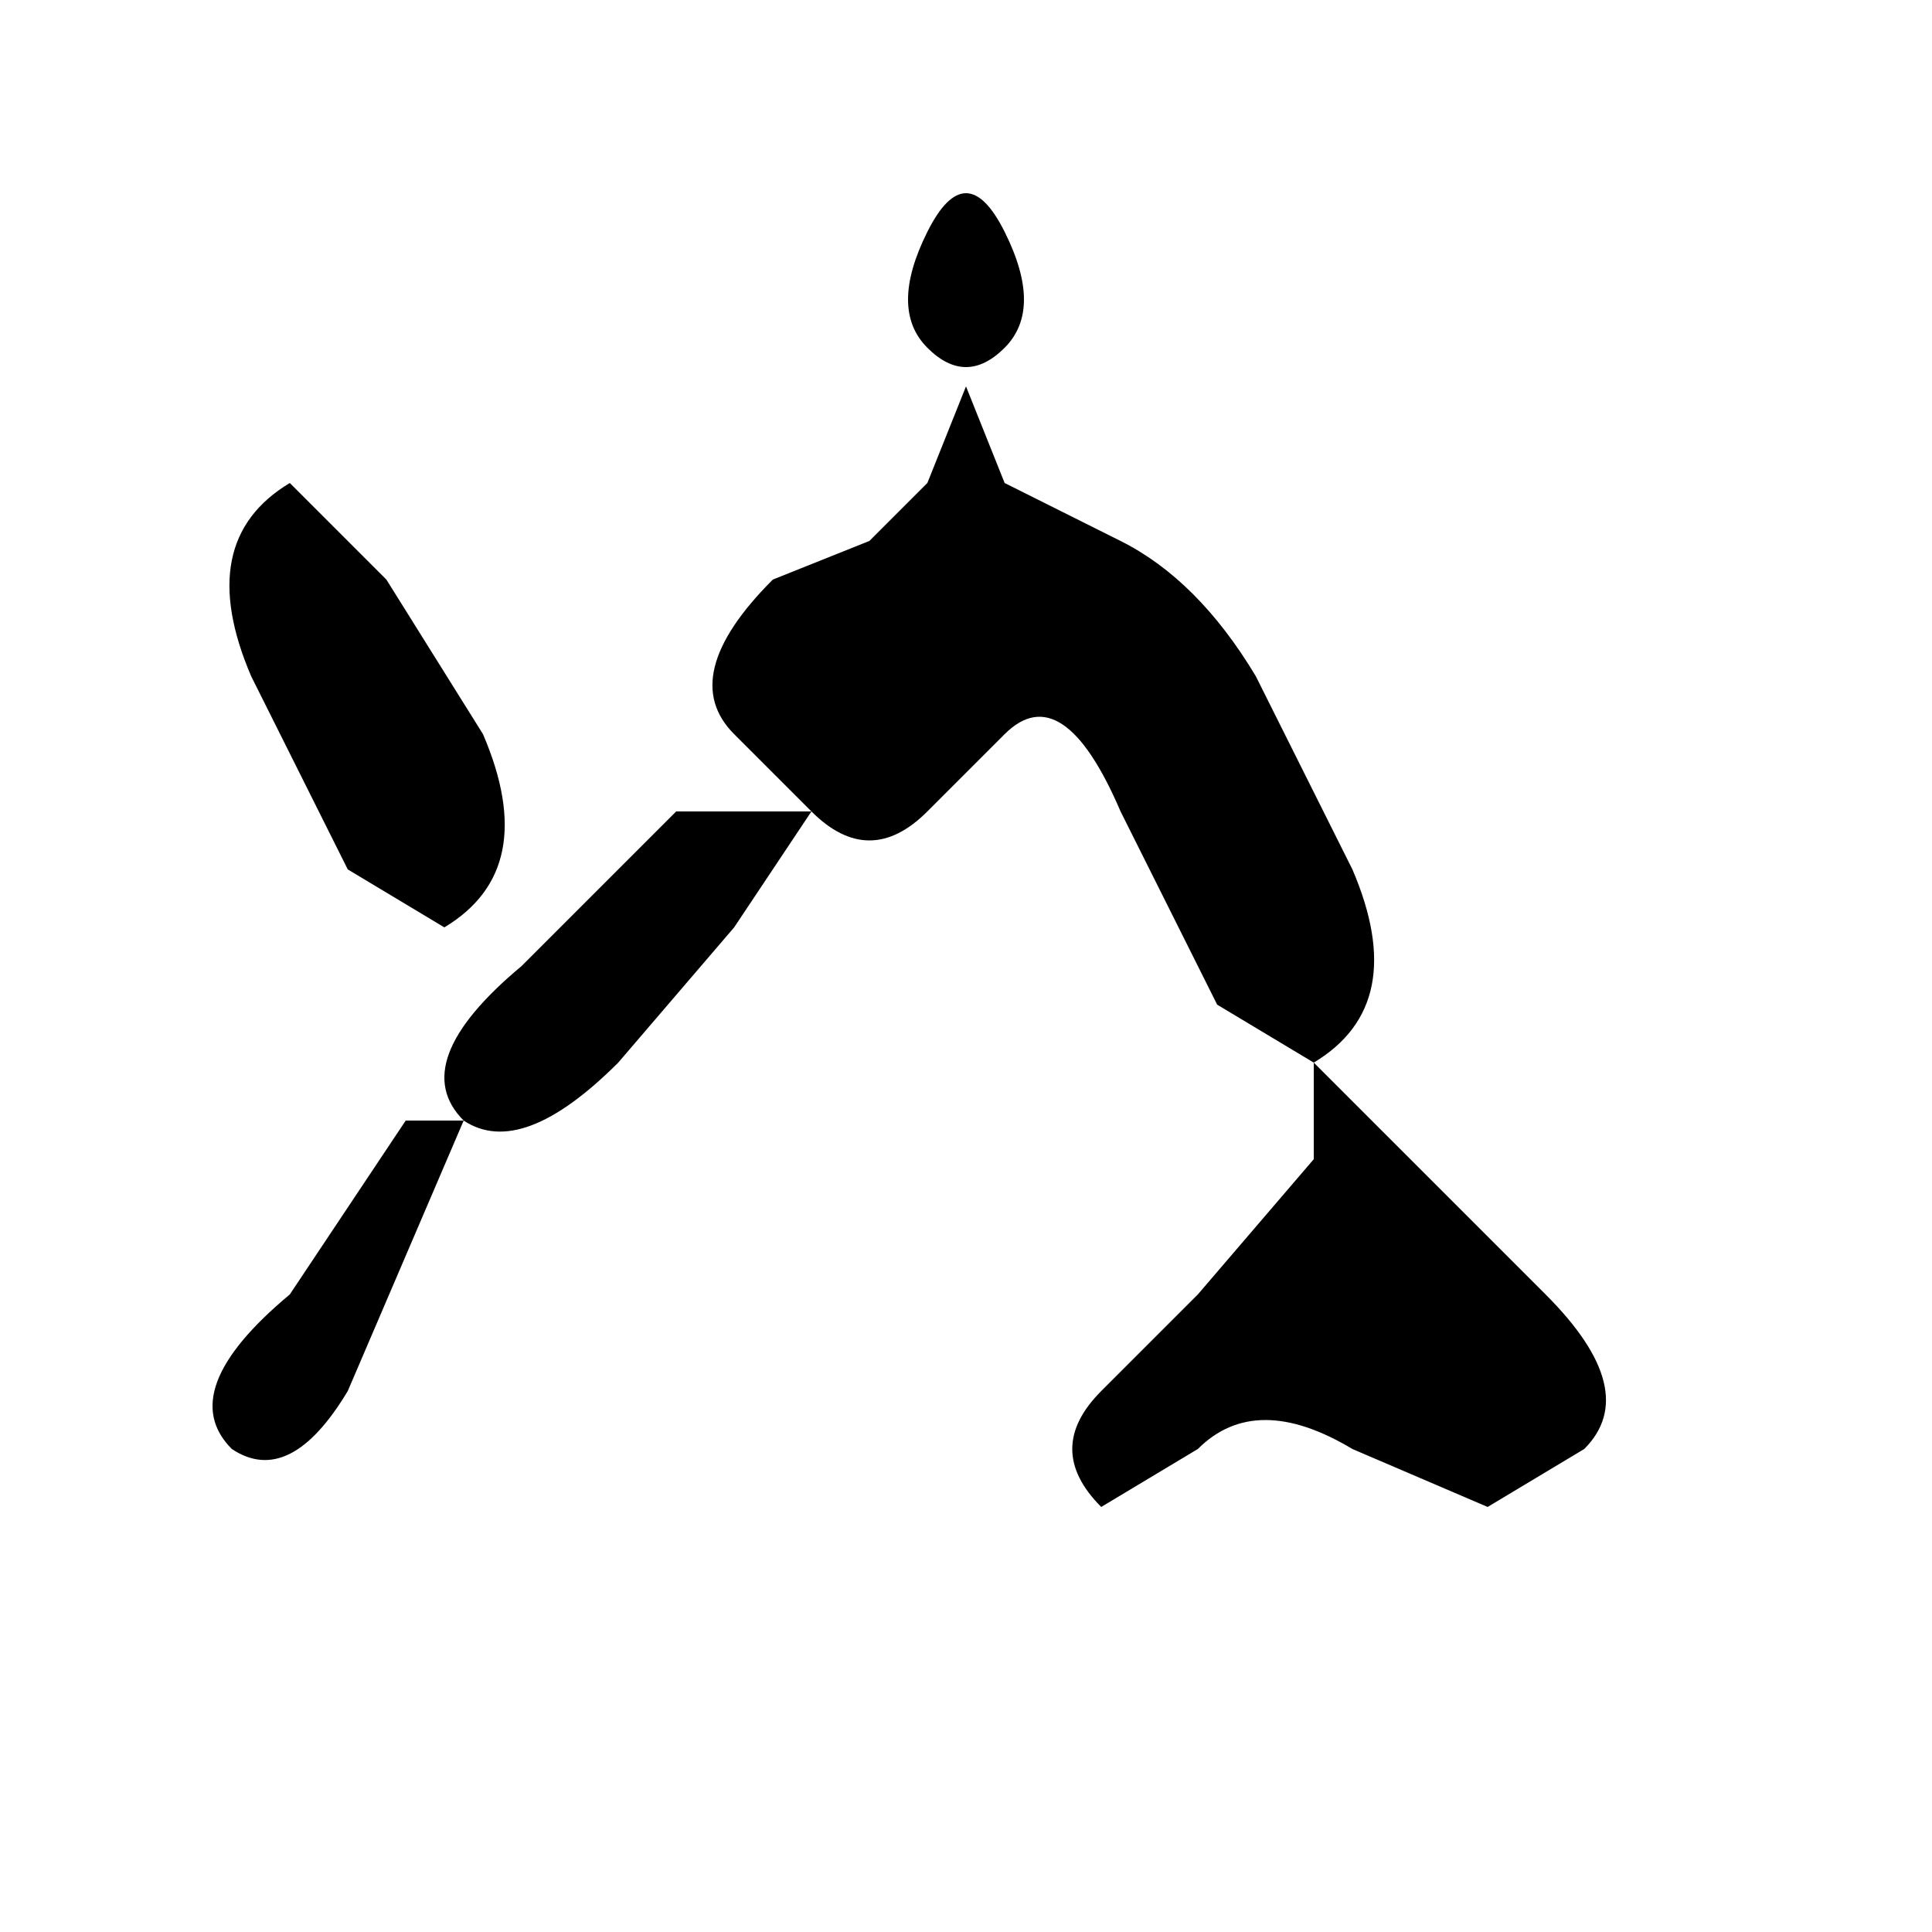 <svg xmlns="http://www.w3.org/2000/svg" viewBox="0 0 100 100" fill="currentColor">
  <path d="M48 12 Q50 8 52 12 Q54 16 52 18 Q50 20 48 18 Q46 16 48 12 Z M50 20 L52 25 L58 28 Q62 30 65 35 L70 45 Q73 52 68 55 L63 52 L58 42 Q55 35 52 38 L48 42 Q45 45 42 42 L38 38 Q35 35 40 30 L45 28 L48 25 L50 20 Z M68 55 L73 60 L80 67 Q85 72 82 75 L77 78 L70 75 Q65 72 62 75 L57 78 Q54 75 57 72 L62 67 L68 60 L68 55 Z M42 42 L38 48 L32 55 Q27 60 24 58 Q21 55 27 50 L35 42 L42 42 Z M24 58 L21 65 L18 72 Q15 77 12 75 Q9 72 15 67 L21 58 L24 58 Z M15 25 L20 30 L25 38 Q28 45 23 48 L18 45 L13 35 Q10 28 15 25 Z"/>
</svg>
